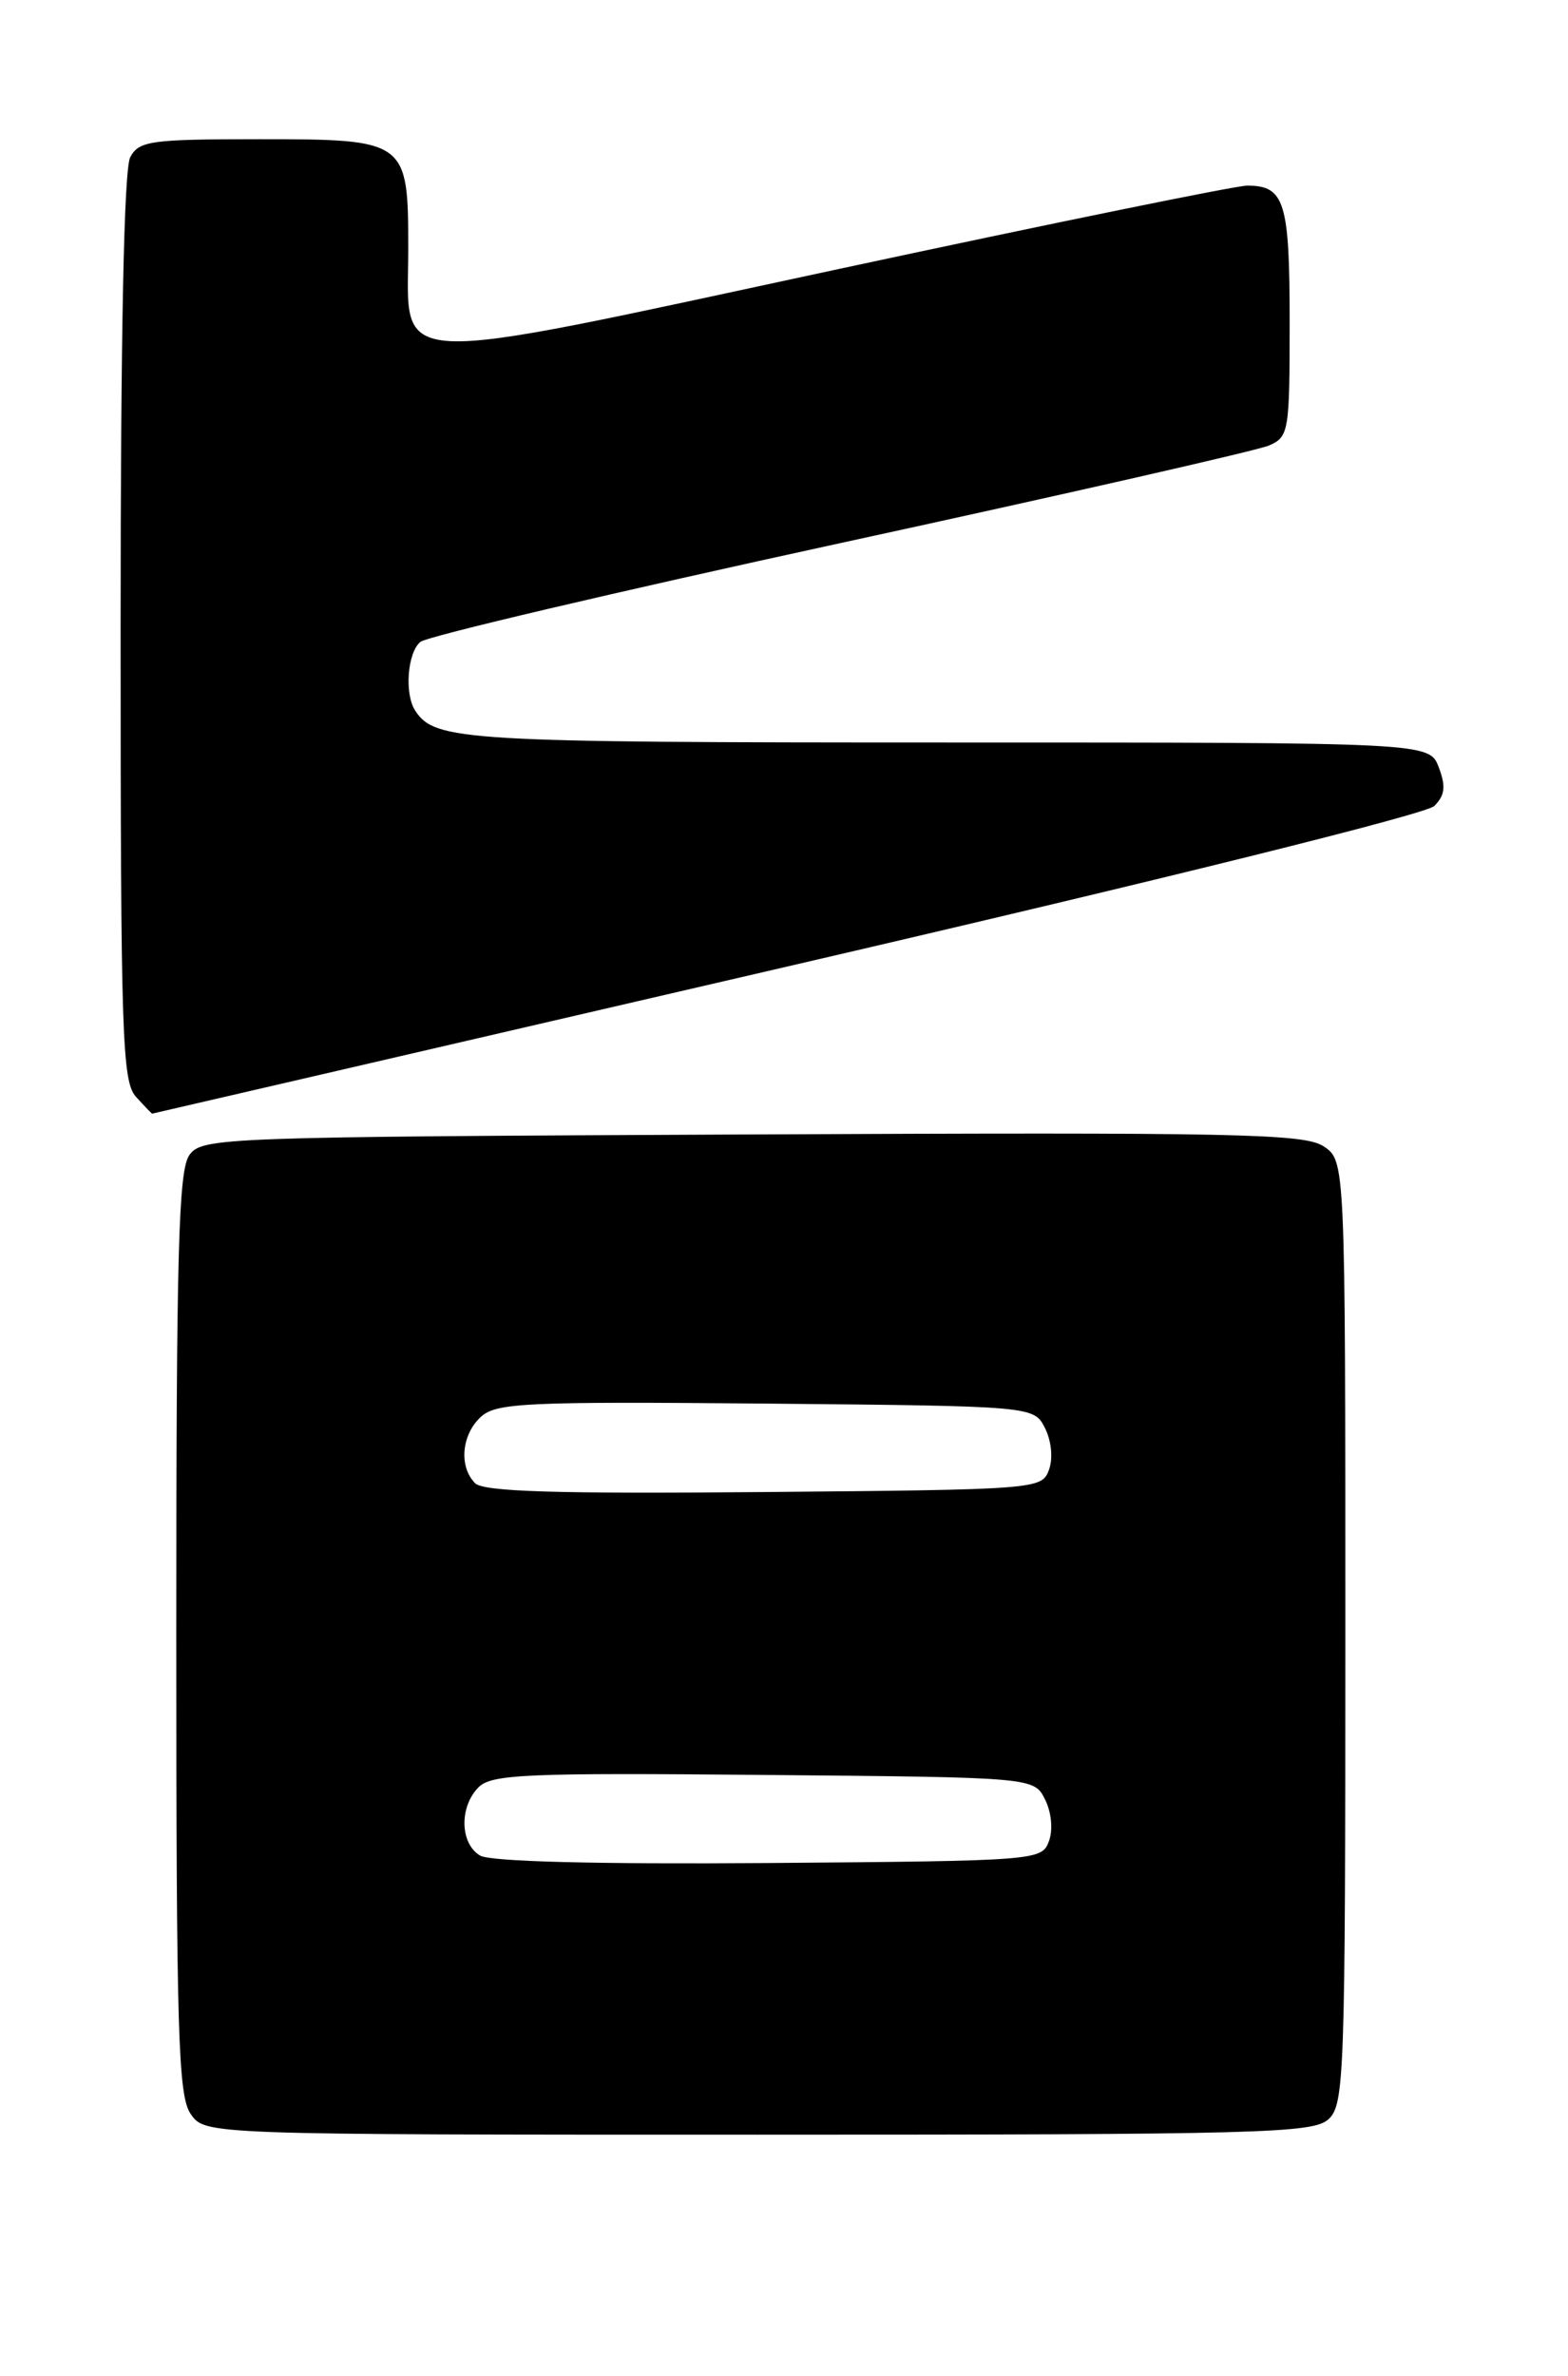 <?xml version="1.0" encoding="UTF-8" standalone="no"?>
<!DOCTYPE svg PUBLIC "-//W3C//DTD SVG 1.1//EN" "http://www.w3.org/Graphics/SVG/1.1/DTD/svg11.dtd" >
<svg xmlns="http://www.w3.org/2000/svg" xmlns:xlink="http://www.w3.org/1999/xlink" version="1.1" viewBox="0 0 169 256">
 <g >
 <path fill="currentColor"
d=" M 143.17 228.35 C 144.90 226.78 145.00 223.83 145.00 175.87 C 145.00 125.05 145.00 125.05 142.64 123.50 C 140.57 122.14 133.11 121.99 81.06 122.23 C 23.76 122.49 21.79 122.56 20.42 124.44 C 19.24 126.06 19.00 134.73 19.00 175.97 C 19.00 219.23 19.20 225.84 20.56 227.78 C 22.11 230.00 22.11 230.00 81.73 230.00 C 135.80 230.00 141.51 229.85 143.17 228.35 Z  M 84.80 104.15 C 125.20 94.79 153.71 87.72 154.59 86.84 C 155.74 85.69 155.85 84.73 155.07 82.67 C 154.05 80.00 154.05 80.00 101.96 80.00 C 49.97 80.00 46.91 79.82 44.77 76.60 C 43.57 74.81 43.90 70.33 45.31 69.16 C 46.02 68.56 66.39 63.78 90.56 58.52 C 114.73 53.27 135.51 48.54 136.75 48.01 C 138.91 47.08 139.00 46.55 139.00 34.72 C 139.00 21.73 138.46 20.00 134.42 20.00 C 133.22 20.00 113.42 24.04 90.42 28.98 C 40.78 39.64 44.00 39.79 44.00 26.81 C 44.00 15.09 43.87 15.00 27.88 15.00 C 16.24 15.00 14.98 15.18 14.04 16.93 C 13.36 18.19 13.00 35.92 13.00 67.61 C 13.00 111.55 13.16 116.52 14.65 118.17 C 15.57 119.18 16.35 119.99 16.40 119.99 C 16.46 119.98 47.23 112.86 84.80 104.15 Z  M 51.75 199.93 C 49.57 198.65 49.48 194.66 51.59 192.56 C 52.97 191.17 56.81 191.00 82.31 191.24 C 111.44 191.50 111.44 191.50 112.64 193.89 C 113.33 195.29 113.51 197.16 113.05 198.39 C 112.29 200.46 111.75 200.50 82.89 200.73 C 64.16 200.87 52.87 200.58 51.75 199.93 Z  M 51.21 159.81 C 49.43 158.03 49.74 154.55 51.85 152.64 C 53.50 151.15 56.76 151.00 82.57 151.23 C 111.44 151.50 111.44 151.50 112.64 153.89 C 113.33 155.29 113.51 157.16 113.05 158.39 C 112.29 160.46 111.74 160.50 82.35 160.76 C 59.92 160.96 52.12 160.72 51.21 159.81 Z "/>
</g>
</svg>